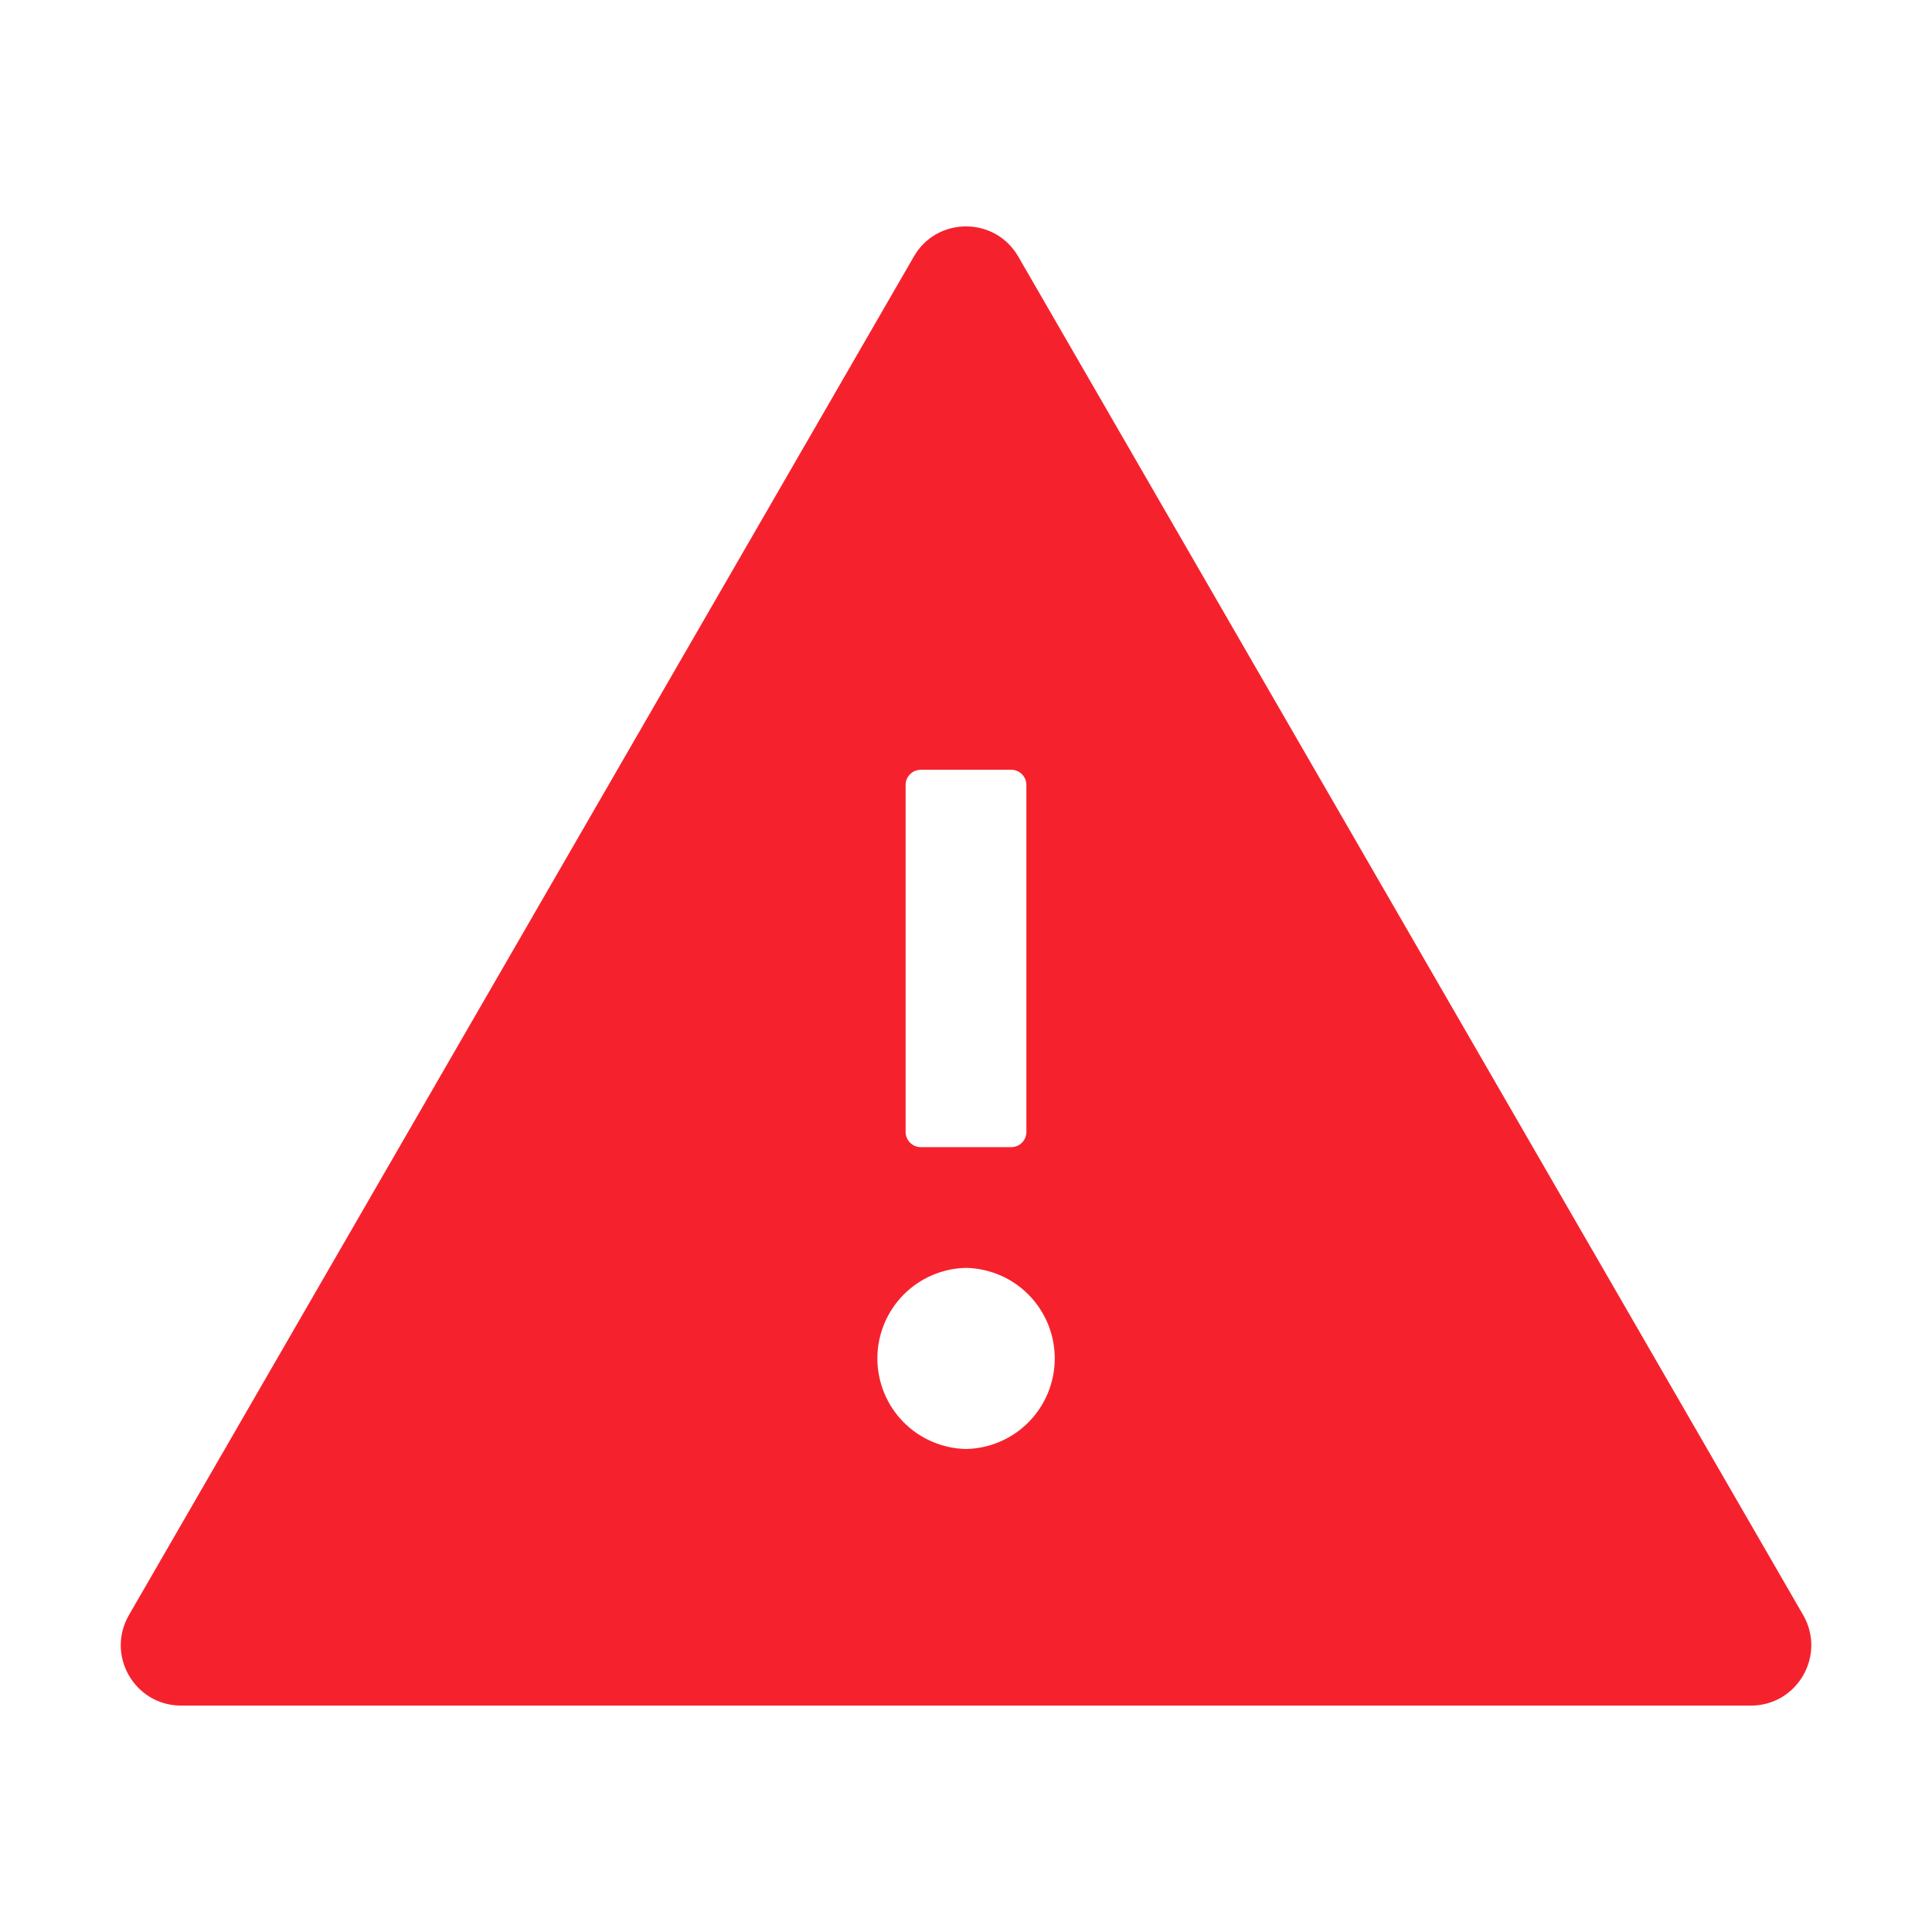 <svg width="16" height="16" viewBox="0 0 16 16" fill="none" xmlns="http://www.w3.org/2000/svg">
<path d="M14.933 13.375L8.433 2.125C8.336 1.958 8.169 1.875 8 1.875C7.832 1.875 7.663 1.958 7.568 2.125L1.068 13.375C0.875 13.709 1.116 14.125 1.5 14.125H14.5C14.885 14.125 15.125 13.709 14.933 13.375ZM7.5 6.5C7.5 6.431 7.557 6.375 7.625 6.375H8.375C8.444 6.375 8.5 6.431 8.5 6.5V9.375C8.5 9.444 8.444 9.5 8.375 9.5H7.625C7.557 9.5 7.5 9.444 7.5 9.375V6.5ZM8 12C7.804 11.996 7.617 11.915 7.48 11.775C7.343 11.635 7.266 11.446 7.266 11.25C7.266 11.054 7.343 10.865 7.48 10.725C7.617 10.585 7.804 10.504 8 10.5C8.197 10.504 8.384 10.585 8.521 10.725C8.658 10.865 8.735 11.054 8.735 11.25C8.735 11.446 8.658 11.635 8.521 11.775C8.384 11.915 8.197 11.996 8 12V12Z" fill="#F5222D"/>
</svg>
